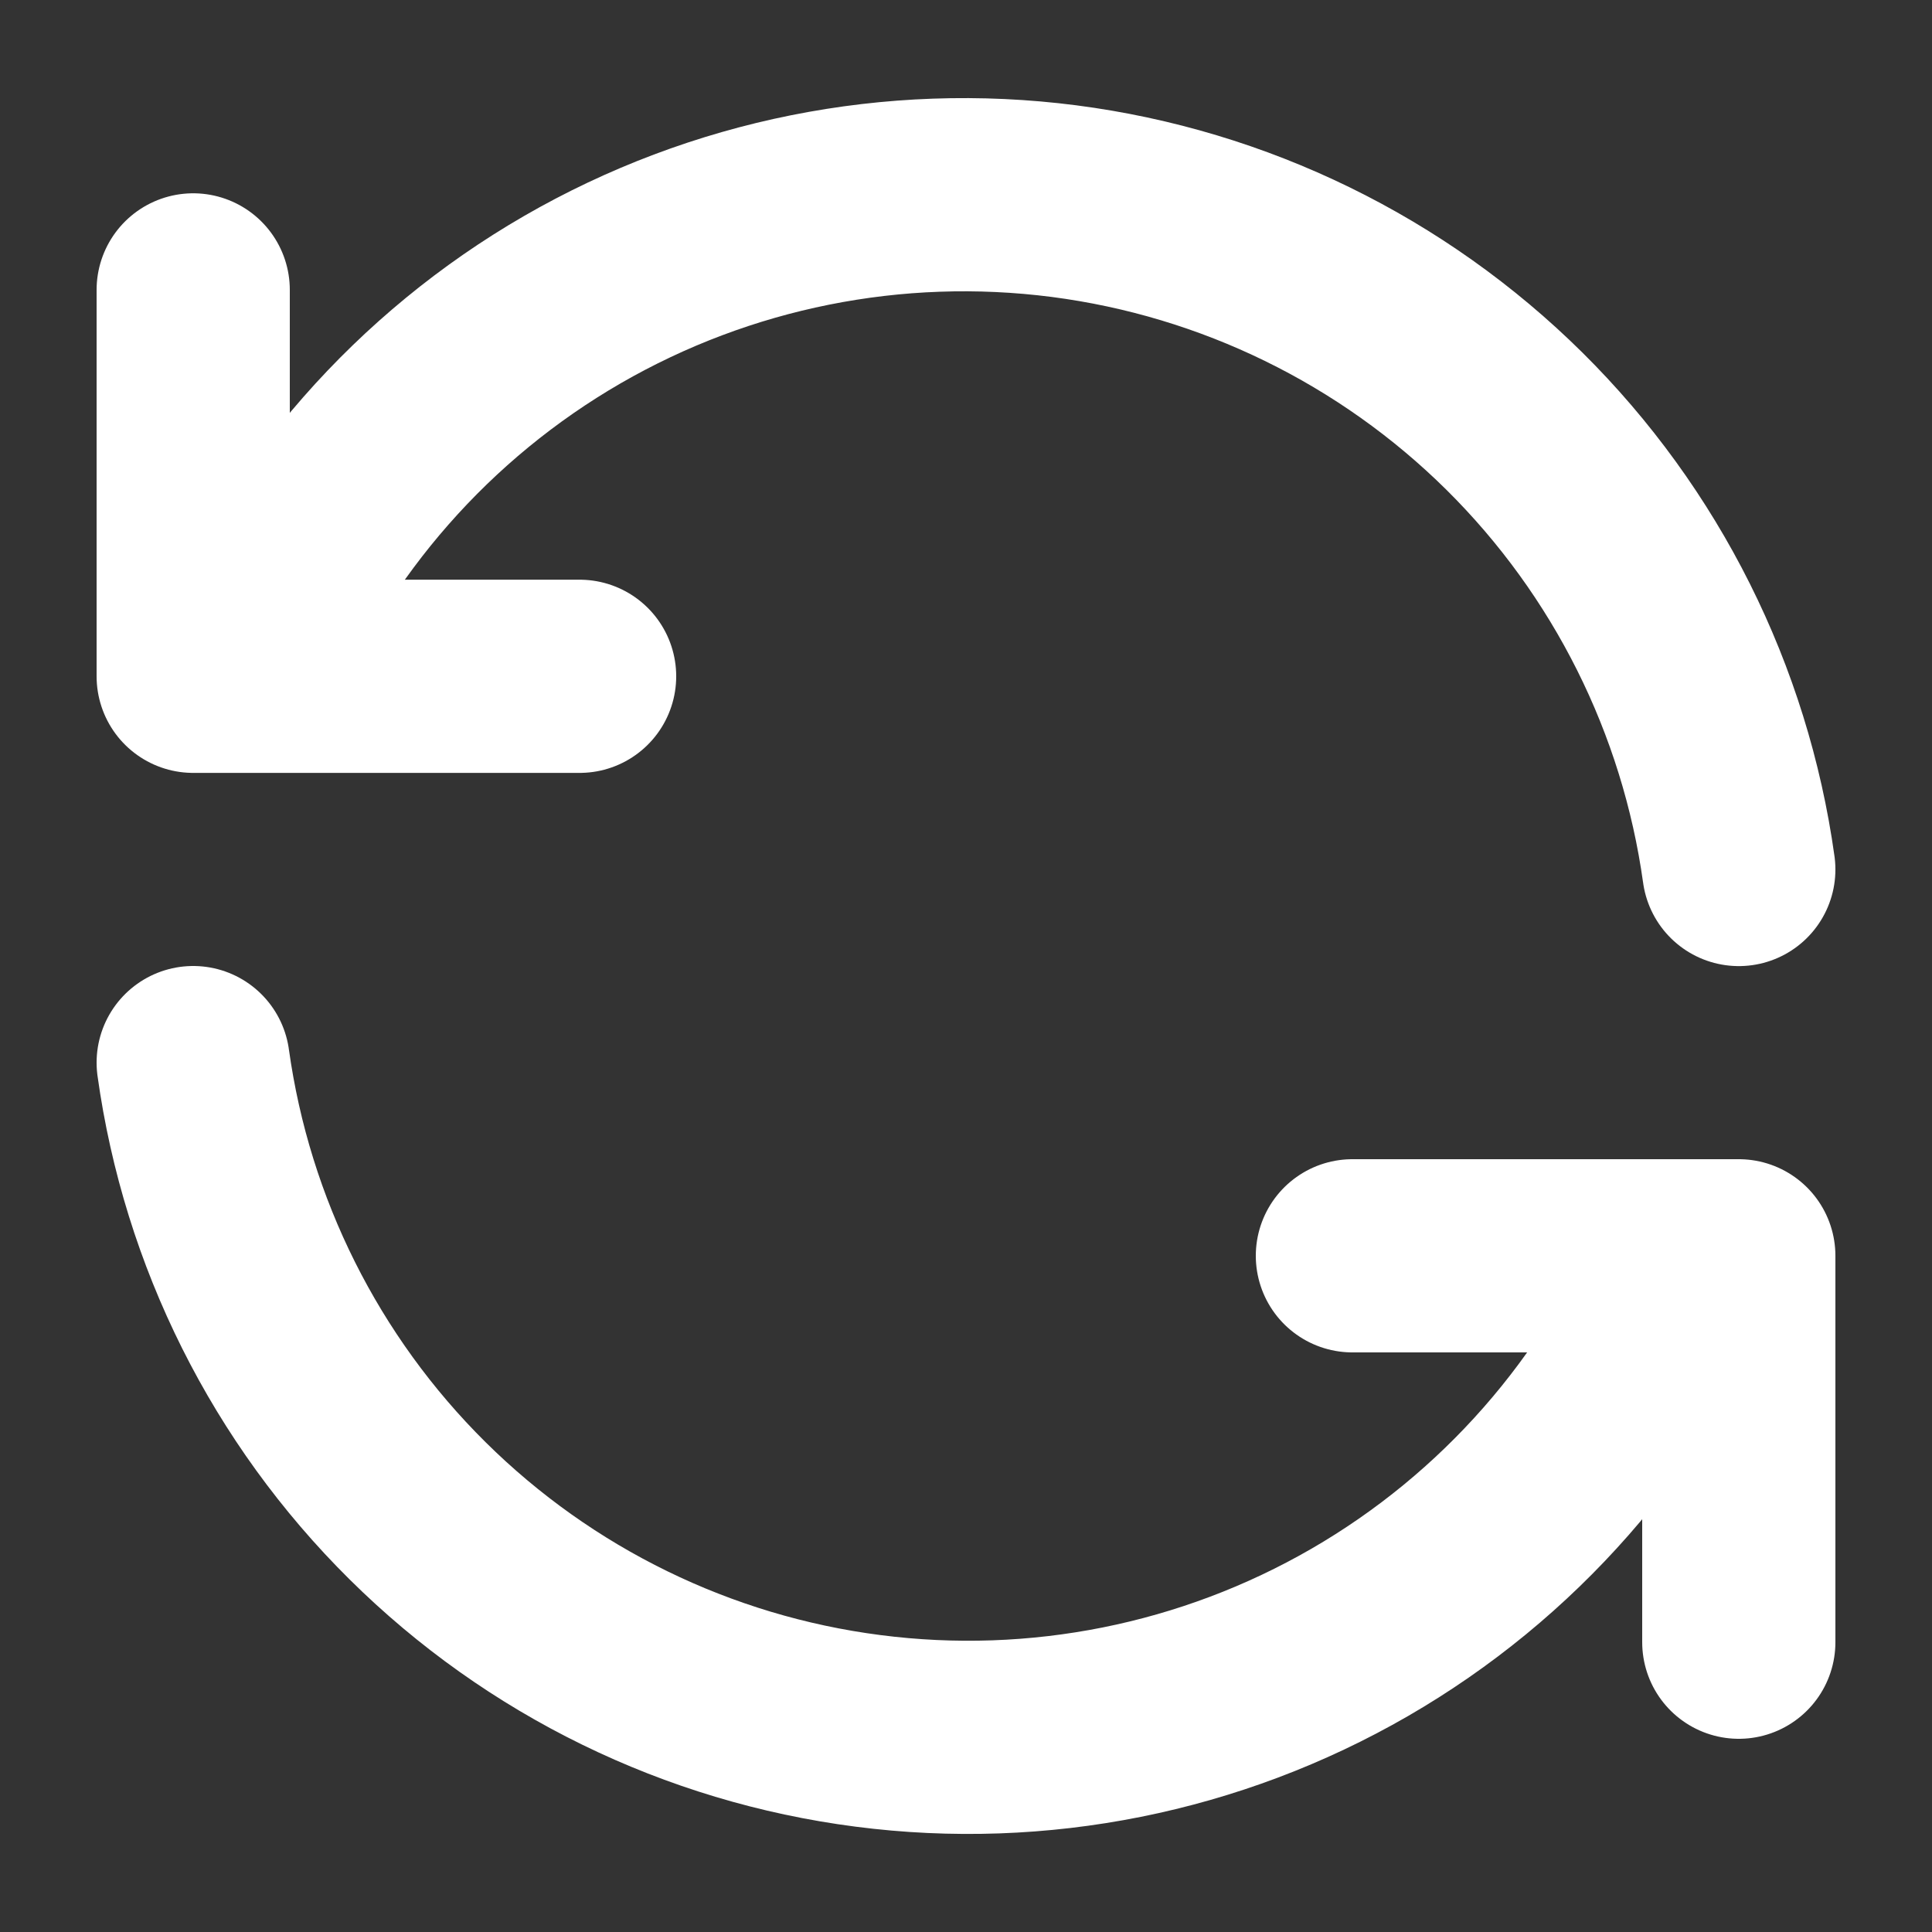<svg width="20" height="20" viewBox="0 0 20 20" fill="none" xmlns="http://www.w3.org/2000/svg">
<rect x="0" y="0" width="20" height="20" fill="#333333" stroke="none"/>
<g clip-path="url(#clip0_1848_25833)">
<g clip-path="url(#clip1_1848_25833)">
<path d="M18 9.001C17.755 7.241 16.939 5.61 15.677 4.36C14.414 3.11 12.776 2.31 11.014 2.082C9.252 1.855 7.464 2.213 5.925 3.102C4.387 3.991 3.183 5.361 2.5 7.001M2 3.001V7.001H6" stroke="white" stroke-width="2" stroke-linecap="round" stroke-linejoin="round"/>
<path d="M2 11C2.245 12.76 3.061 14.39 4.323 15.64C5.586 16.891 7.224 17.691 8.986 17.918C10.748 18.146 12.536 17.788 14.075 16.899C15.613 16.01 16.817 14.64 17.5 13M18 17V13H14" stroke="white" stroke-width="2" stroke-linecap="round" stroke-linejoin="round"/>
</g>
</g>
<defs>
<clipPath id="clip0_1848_25833">
<rect width="20" height="20" fill="white"/>
</clipPath>
<clipPath id="clip1_1848_25833">
<rect width="24" height="24" fill="white" transform="translate(-2 -2)"/>
</clipPath>
</defs>
</svg>
